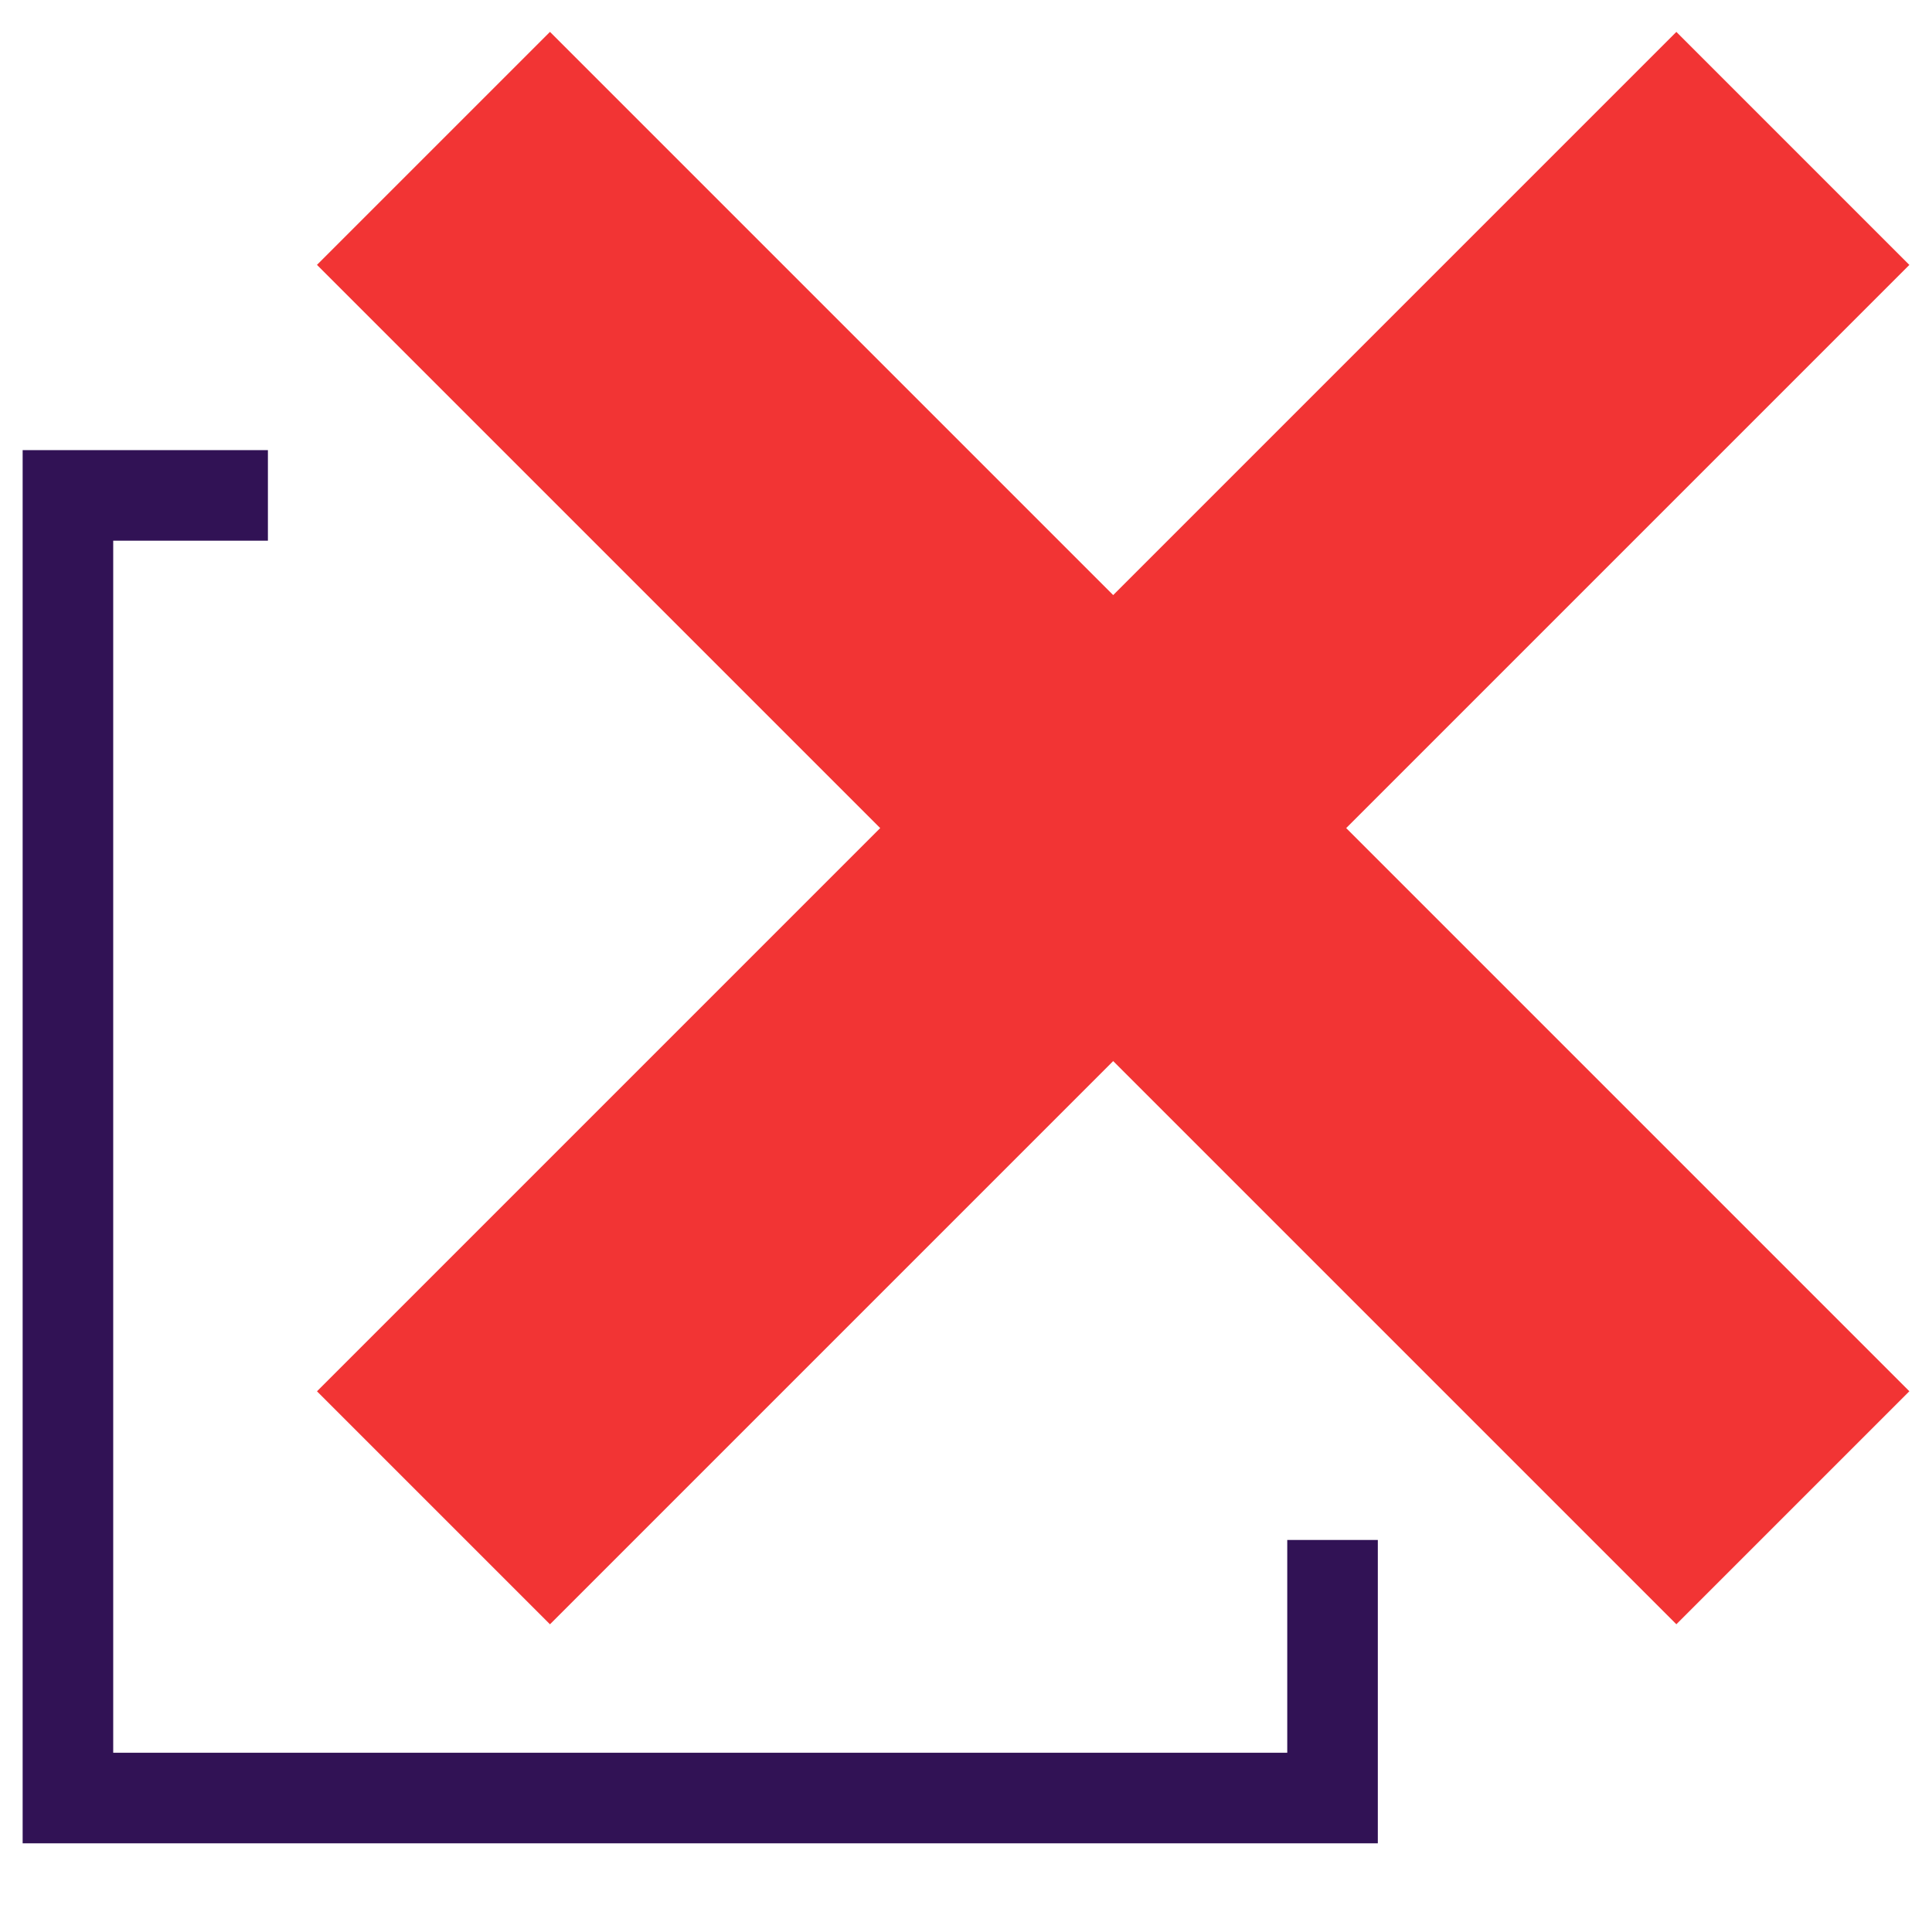 <svg viewBox="0 0 72 72" fill="none" xmlns="http://www.w3.org/2000/svg">
<path d="M51.347 68.695H0.844V16.775H9.984V20.15H4.219V65.32H47.972V57.39H51.347V68.695Z" fill="#311255" />
<path d="M62.473 1.189L71.156 9.873L20.496 60.533L11.813 51.85L62.473 1.189Z" fill="#F23434" />
<path d="M20.496 1.188L71.156 51.848L62.473 60.531L11.812 9.871L20.496 1.188Z" fill="#F23434" />
</svg>